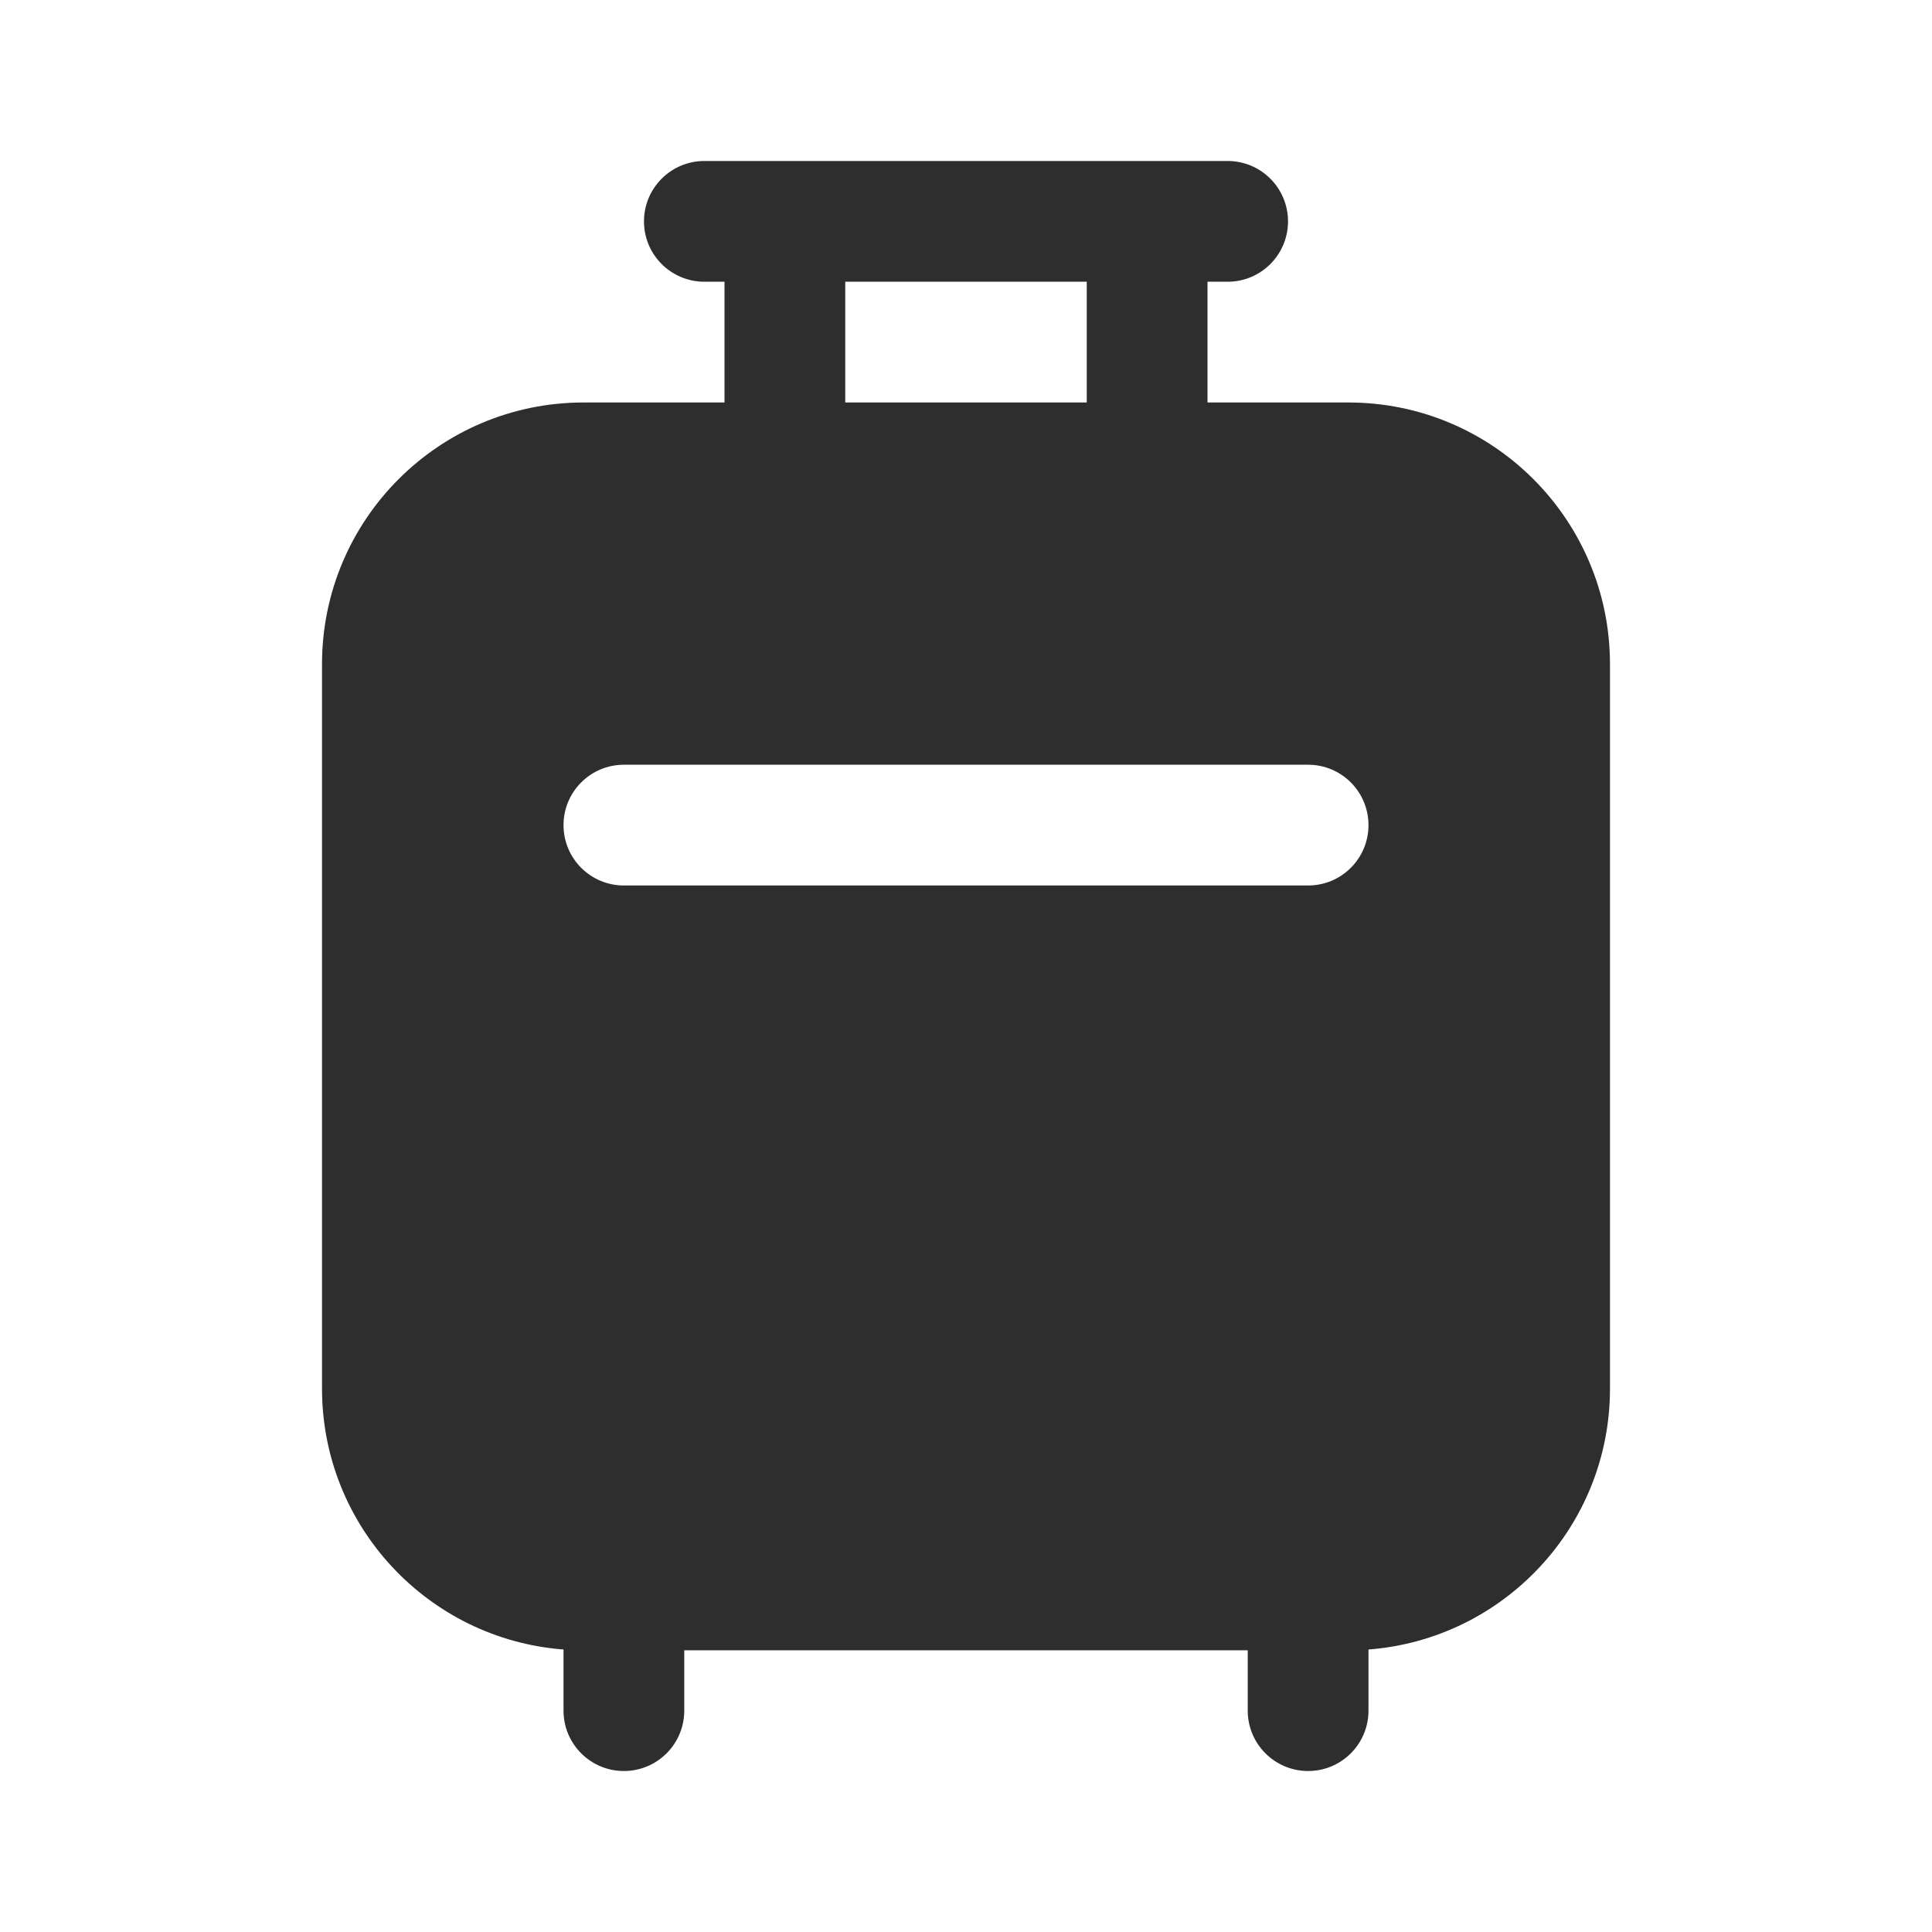 <svg width="40" height="40" viewBox="0 0 40 40" fill="none" xmlns="http://www.w3.org/2000/svg">
<path d="M14.583 5.833H15V8.333H12.083C9.092 8.333 6.667 10.758 6.667 13.75V28.75C6.667 31.601 8.87 33.938 11.667 34.151V35.417C11.667 36.107 12.226 36.667 12.917 36.667C13.607 36.667 14.167 36.107 14.167 35.417V34.167H25.833V35.417C25.833 36.107 26.393 36.667 27.083 36.667C27.774 36.667 28.333 36.107 28.333 35.417V34.151C31.13 33.938 33.333 31.601 33.333 28.75V13.75C33.333 10.758 30.908 8.333 27.917 8.333H25V5.833H25.417C26.107 5.833 26.667 5.274 26.667 4.583C26.667 3.893 26.107 3.333 25.417 3.333H14.583C13.893 3.333 13.333 3.893 13.333 4.583C13.333 5.274 13.893 5.833 14.583 5.833ZM17.5 8.333V5.833H22.5V8.333H17.5ZM12.917 15.833H27.083C27.774 15.833 28.333 16.393 28.333 17.083C28.333 17.774 27.774 18.333 27.083 18.333H12.917C12.226 18.333 11.667 17.774 11.667 17.083C11.667 16.393 12.226 15.833 12.917 15.833Z" fill="#2E2E2E"/>
</svg>
